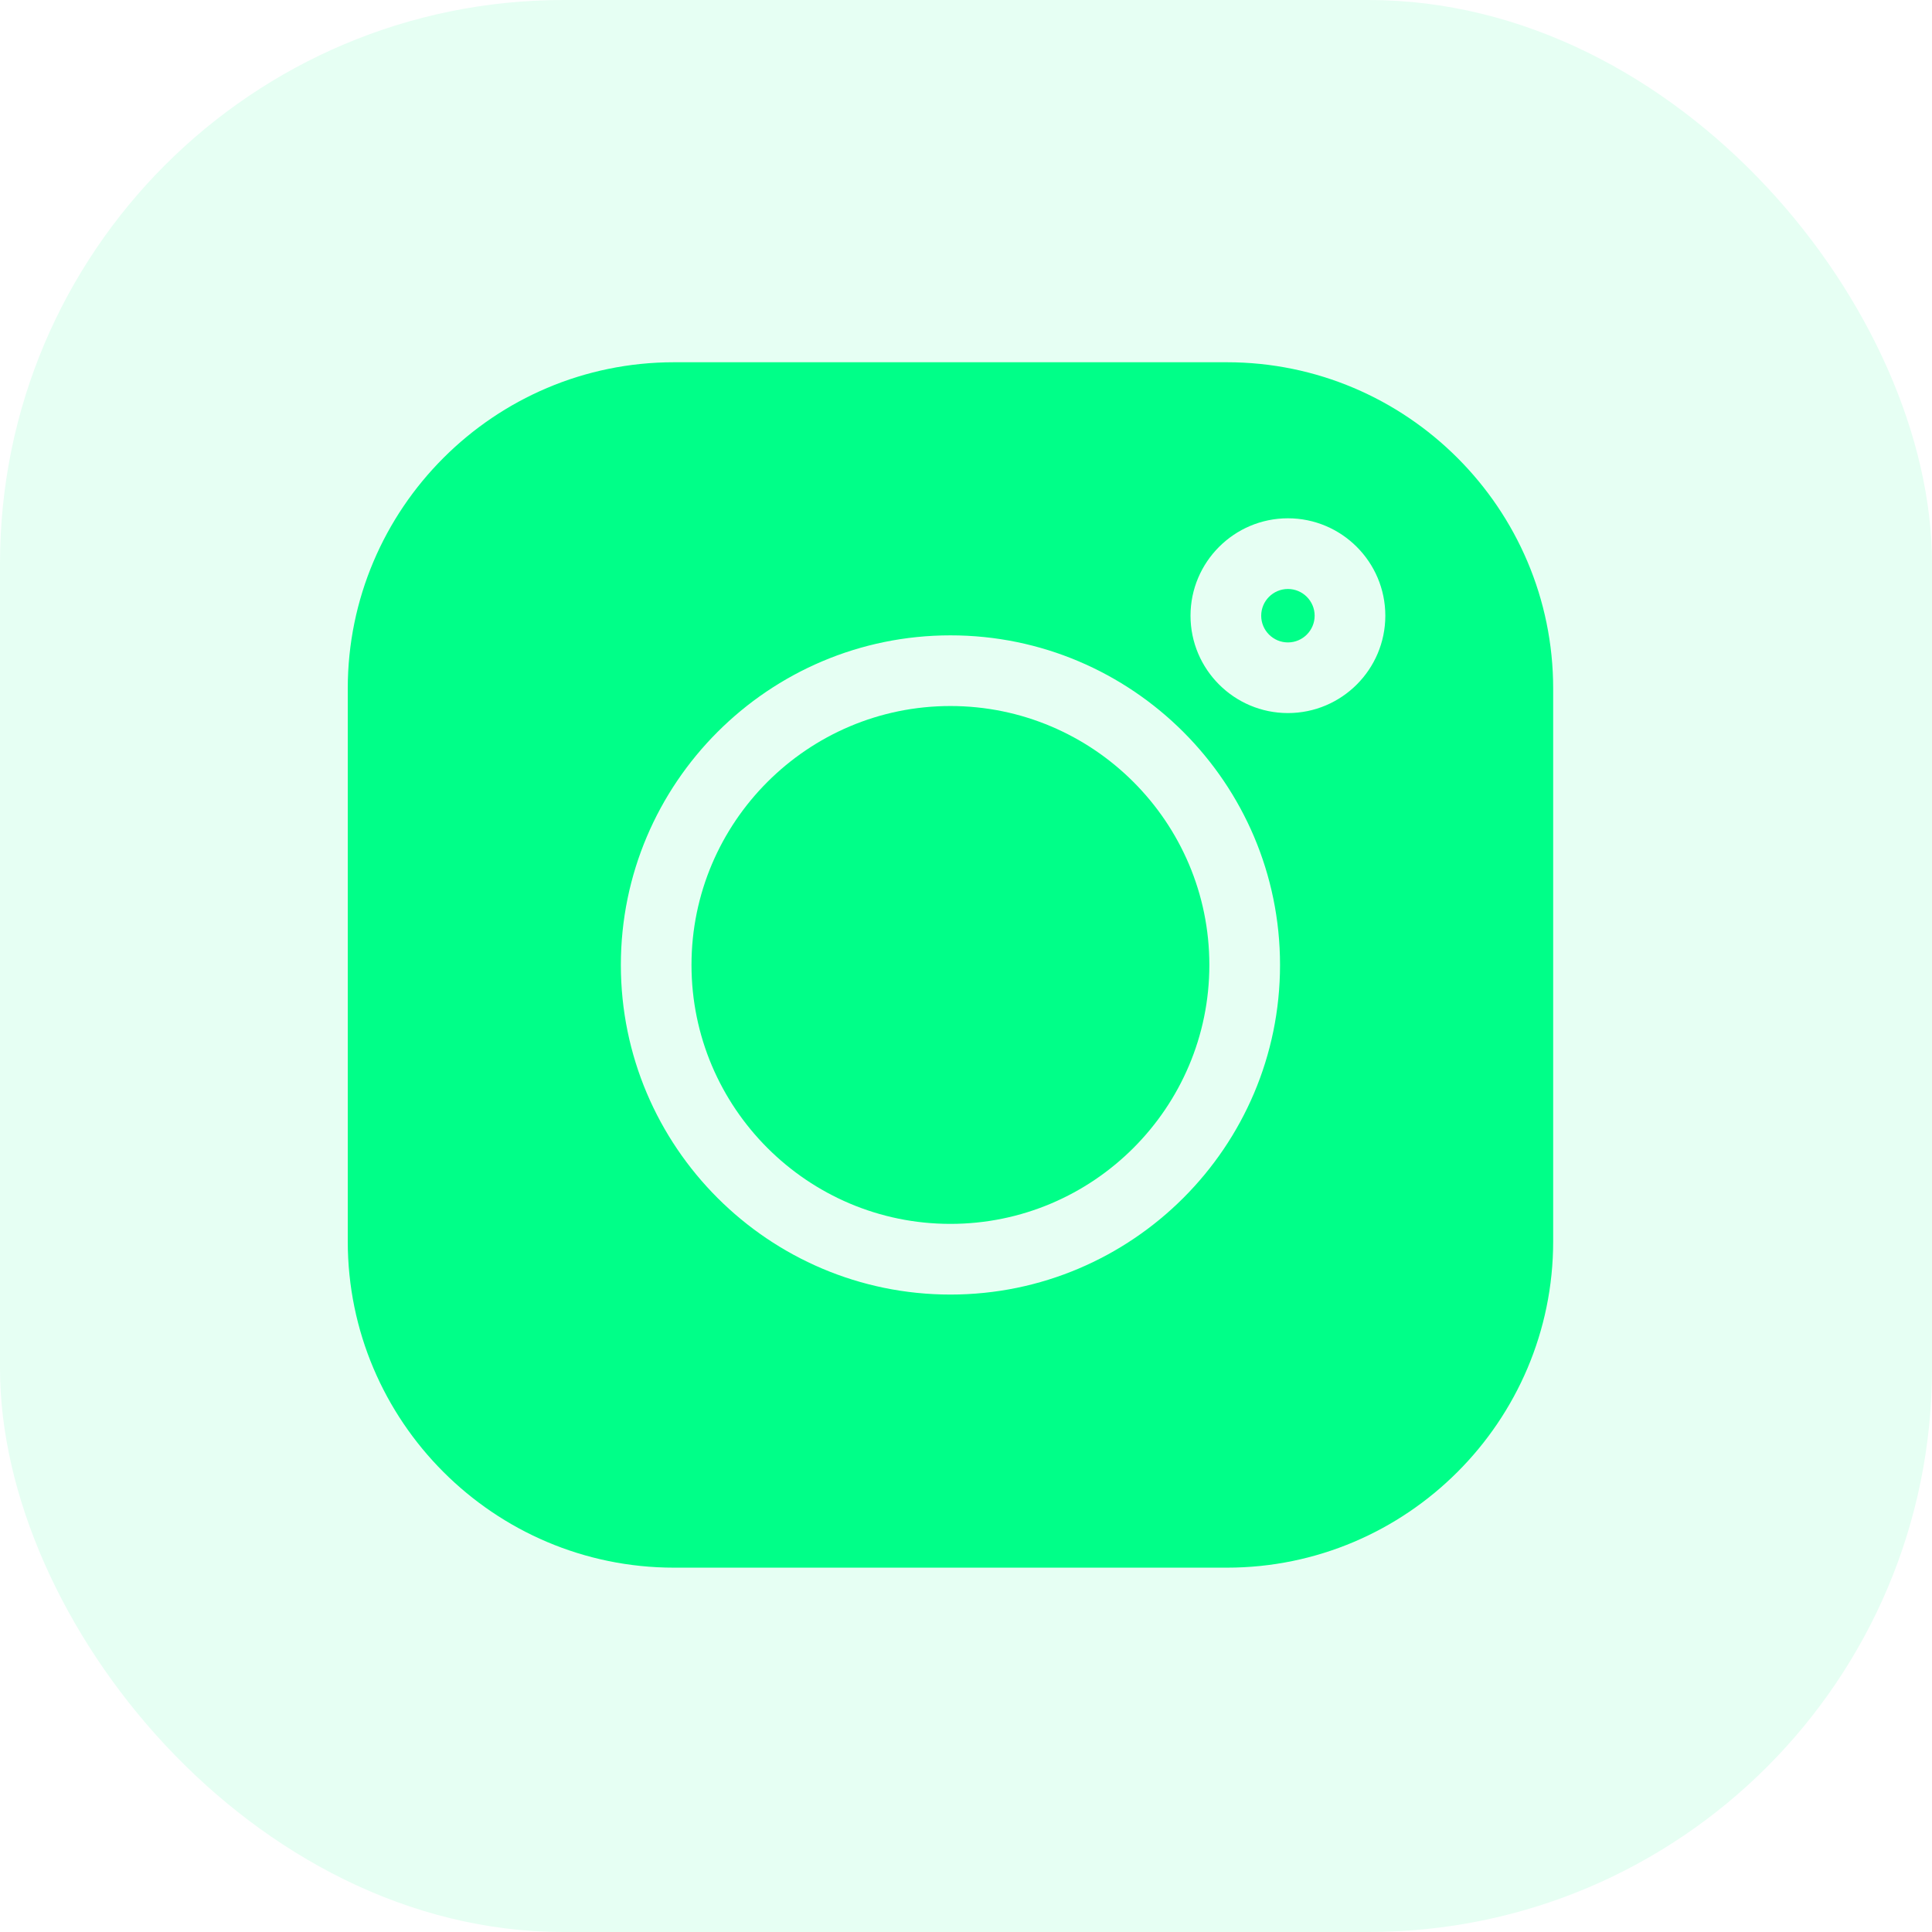 <svg width="48" height="48" viewBox="0 0 48 48" fill="none" xmlns="http://www.w3.org/2000/svg">
<rect width="48" height="48" rx="14" fill="#00ff88" fill-opacity="0.1"/>
<g clip-path="url(#clip0_1638_4701)">
<path d="M30.481 9H16.746C12.276 9 8.64 12.637 8.64 17.107V30.842C8.64 35.311 12.276 38.948 16.746 38.948H30.481C34.951 38.948 38.588 35.311 38.588 30.842V17.107C38.588 12.637 34.951 9 30.481 9V9ZM23.614 32.163C19.098 32.163 15.425 28.489 15.425 23.974C15.425 19.459 19.098 15.785 23.614 15.785C28.129 15.785 31.802 19.459 31.802 23.974C31.802 28.489 28.129 32.163 23.614 32.163V32.163ZM31.998 17.716C30.664 17.716 29.578 16.631 29.578 15.297C29.578 13.963 30.664 12.877 31.998 12.877C33.333 12.877 34.418 13.963 34.418 15.297C34.418 16.631 33.333 17.716 31.998 17.716Z" fill="#00ff88"/>
<path d="M23.613 17.541C20.066 17.541 17.18 20.427 17.18 23.974C17.18 27.521 20.066 30.407 23.613 30.407C27.161 30.407 30.046 27.521 30.046 23.974C30.046 20.427 27.161 17.541 23.613 17.541V17.541Z" fill="#00ff88"/>
<path d="M31.998 14.633C31.632 14.633 31.334 14.931 31.334 15.297C31.334 15.663 31.632 15.961 31.998 15.961C32.364 15.961 32.662 15.663 32.662 15.297C32.662 14.931 32.364 14.633 31.998 14.633Z" fill="#00ff88"/>
</g>
<defs>
<clipPath id="clip0_1638_4701">
<rect width="29.948" height="29.948" fill="white" transform="translate(8.64 9)"/>
</clipPath>
</defs>
</svg>
